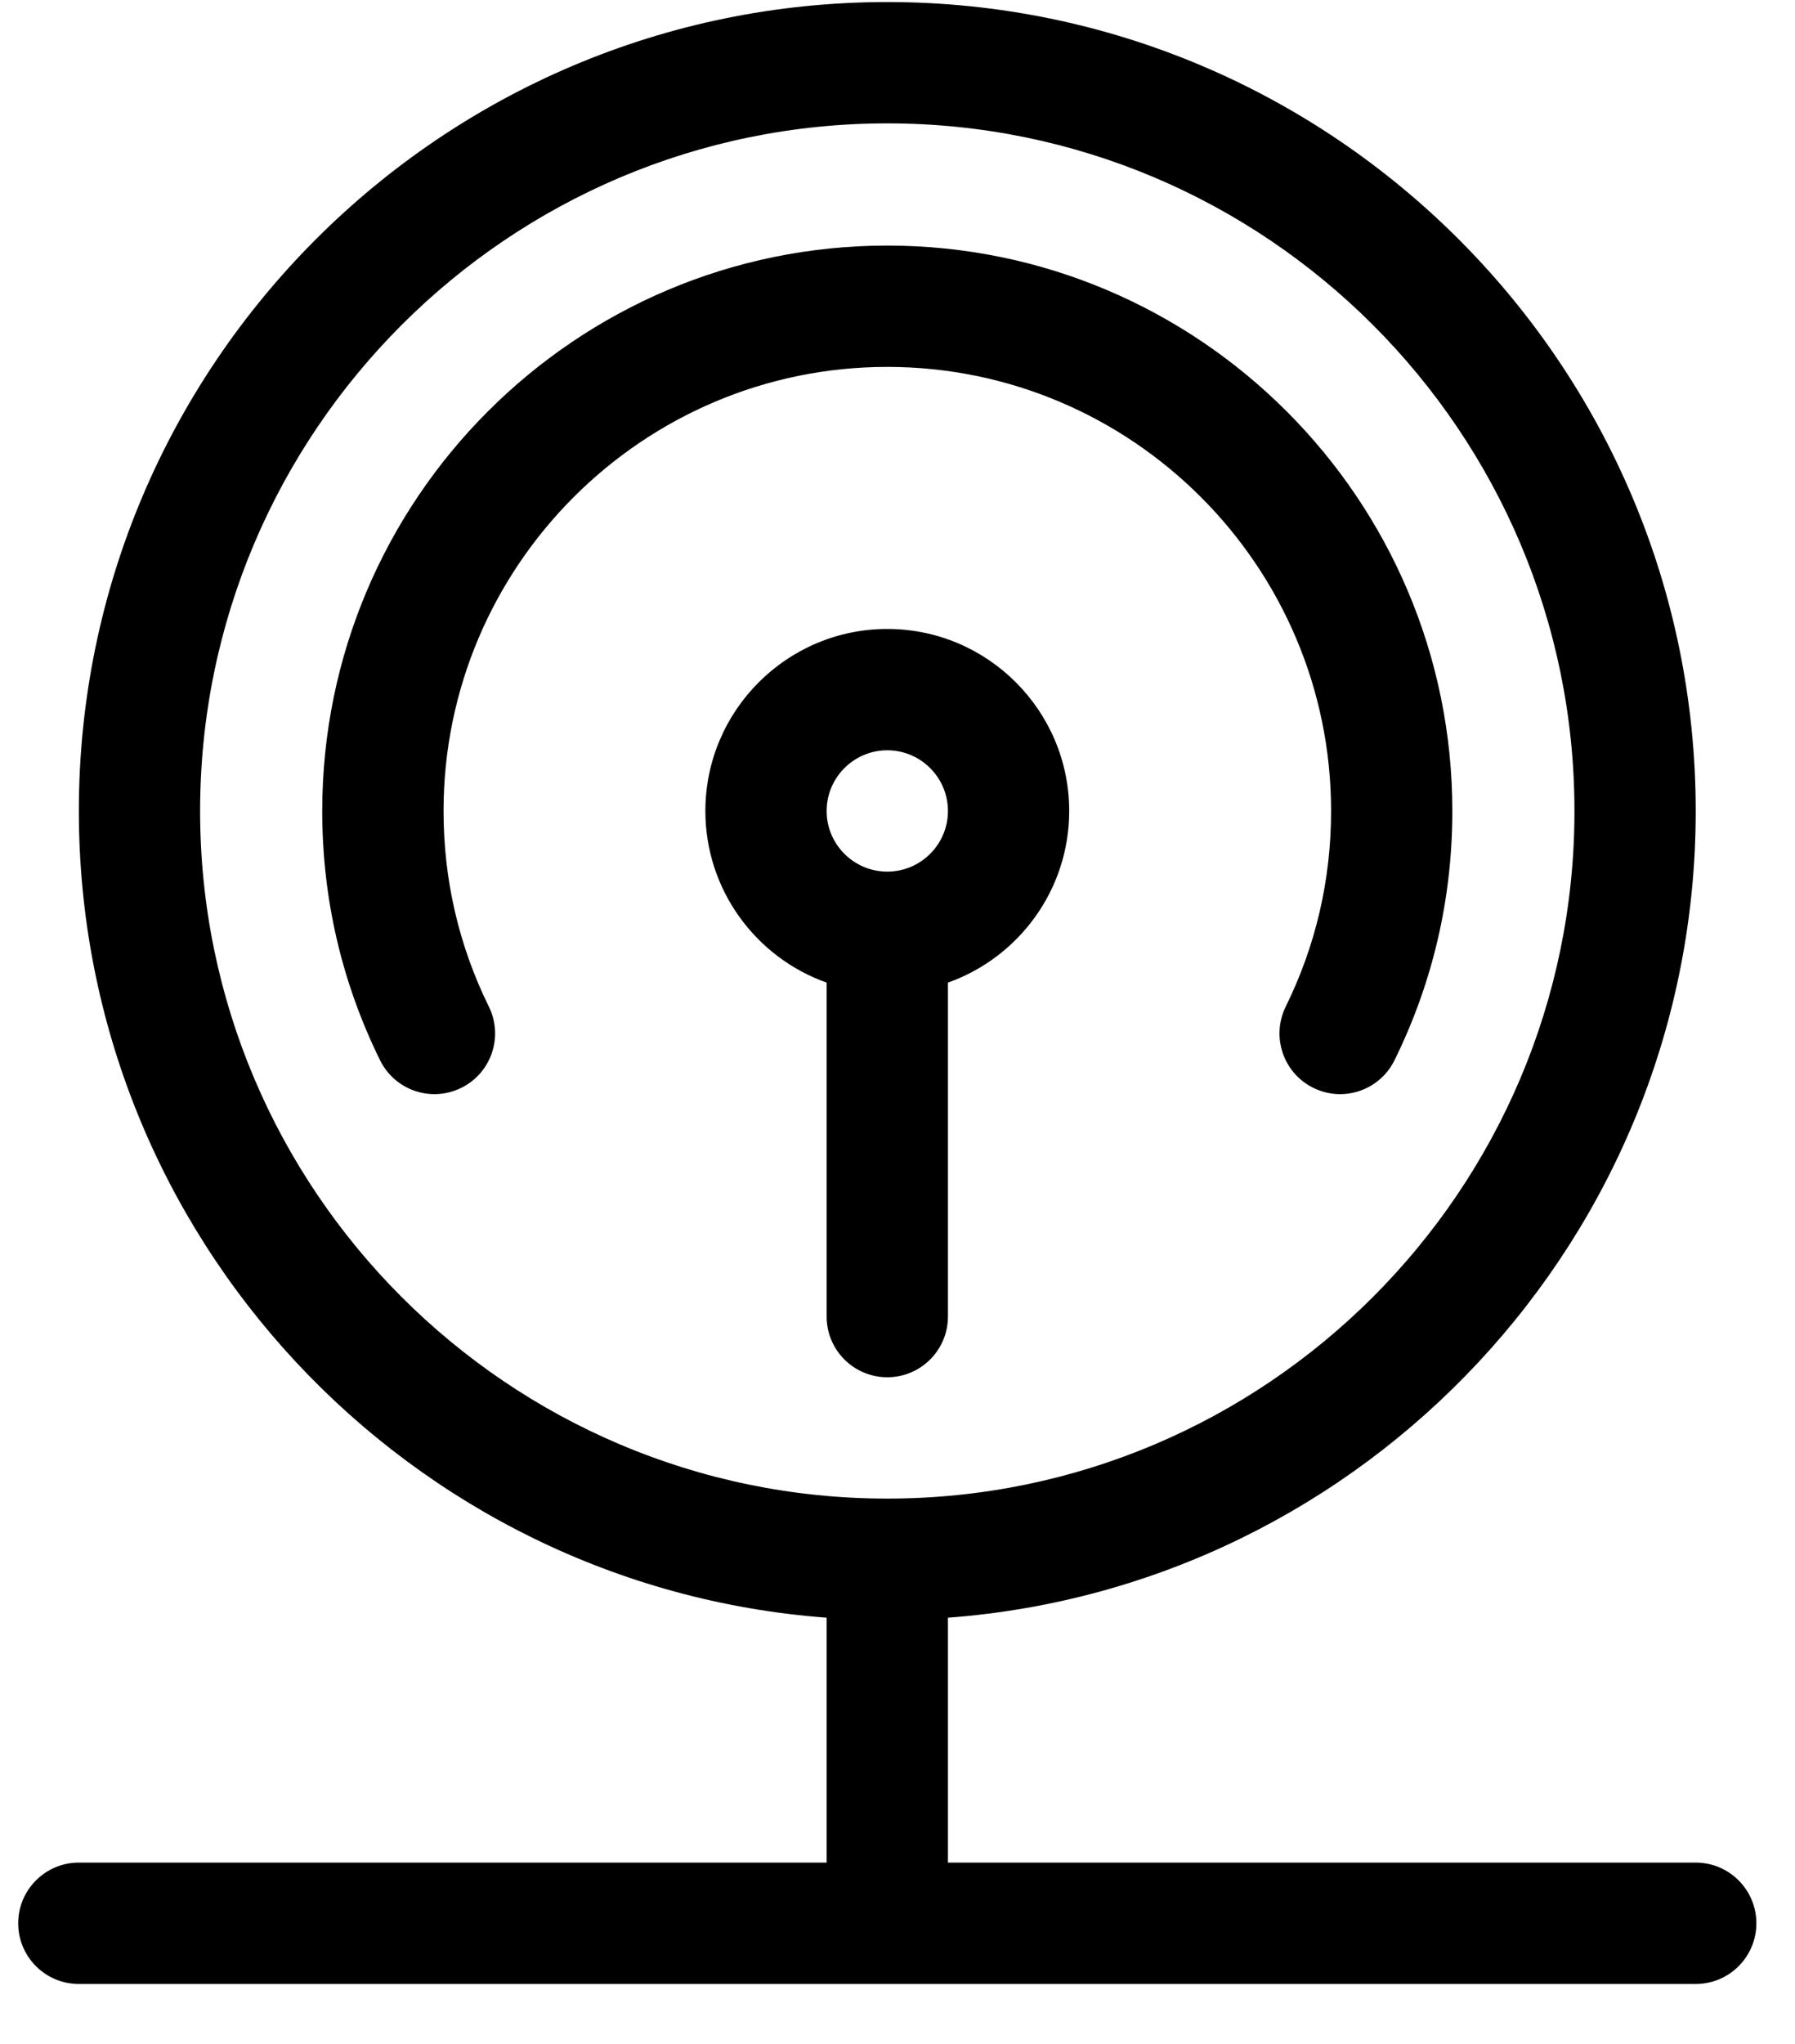 <svg width="29" height="33" viewBox="0 0 29 33" xmlns="http://www.w3.org/2000/svg">
    <path d="M14.335 10.155C12.715 10.155 11.396 11.473 11.396 13.094C11.396 14.371 12.215 15.461 13.355 15.865V21.257C13.355 21.798 13.794 22.237 14.335 22.237C14.876 22.237 15.315 21.798 15.315 21.257V15.865C16.455 15.461 17.274 14.371 17.274 13.094C17.274 11.473 15.955 10.155 14.335 10.155ZM14.335 14.073C13.795 14.073 13.355 13.634 13.355 13.094C13.355 12.554 13.795 12.114 14.335 12.114C14.875 12.114 15.315 12.554 15.315 13.094C15.315 13.634 14.875 14.073 14.335 14.073ZM21.651 17.666C21.505 17.666 21.358 17.633 21.219 17.565C20.733 17.326 20.534 16.739 20.772 16.253C21.258 15.266 21.505 14.203 21.505 13.094C21.505 9.141 18.288 5.924 14.335 5.924C10.382 5.924 7.166 9.141 7.166 13.094C7.166 14.203 7.412 15.266 7.898 16.253C8.137 16.739 7.937 17.326 7.451 17.565C6.965 17.804 6.379 17.604 6.14 17.118C5.52 15.859 5.206 14.505 5.206 13.094C5.206 8.06 9.301 3.965 14.335 3.965C19.369 3.965 23.464 8.06 23.464 13.094C23.464 14.505 23.15 15.859 22.53 17.118C22.36 17.465 22.012 17.666 21.651 17.666ZM27.396 30.073H15.315V26.119C22.061 25.616 27.396 19.966 27.396 13.094C27.396 5.892 21.537 0.033 14.335 0.033C7.133 0.033 1.274 5.892 1.274 13.094C1.274 19.966 6.609 25.616 13.355 26.119V30.073H1.274C0.733 30.073 0.294 30.512 0.294 31.053C0.294 31.594 0.733 32.033 1.274 32.033H27.396C27.937 32.033 28.376 31.594 28.376 31.053C28.376 30.512 27.937 30.073 27.396 30.073ZM3.233 13.094C3.233 6.972 8.213 1.992 14.335 1.992C20.457 1.992 25.437 6.972 25.437 13.094C25.437 19.216 20.457 24.196 14.335 24.196C8.213 24.196 3.233 19.216 3.233 13.094Z"
          />
</svg>
